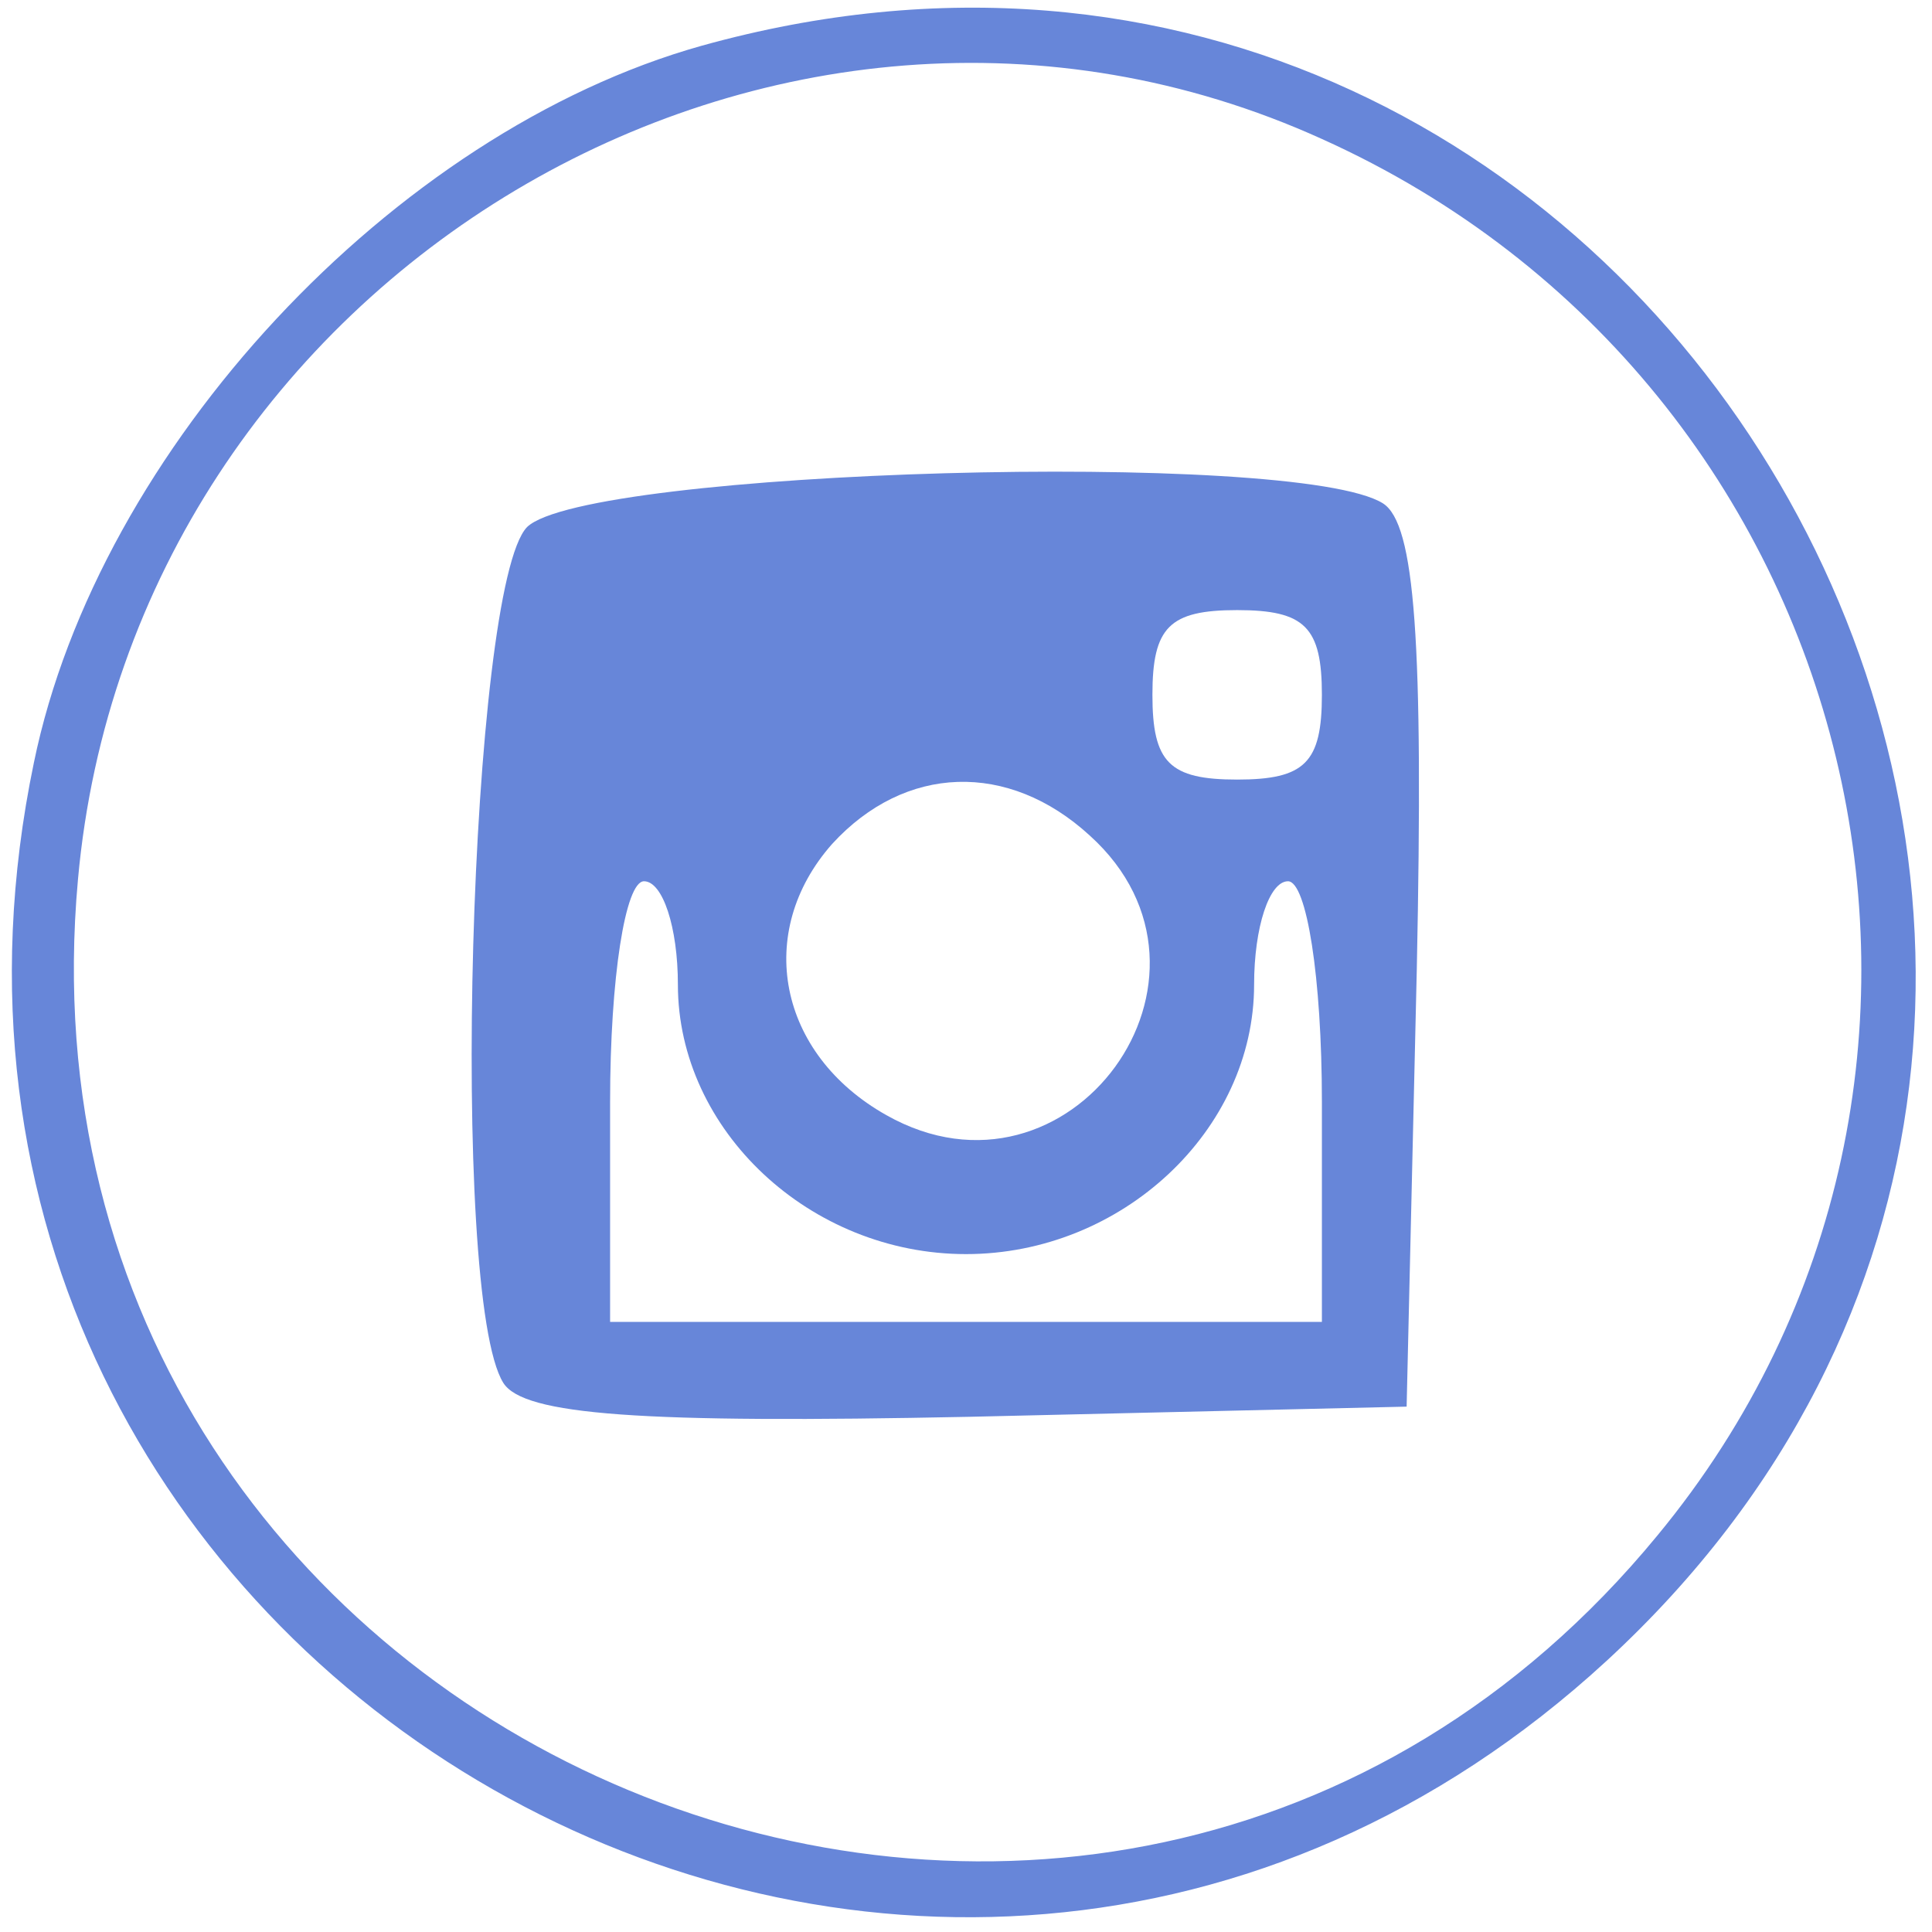 <?xml version="1.0" standalone="no"?>
<!DOCTYPE svg PUBLIC "-//W3C//DTD SVG 20010904//EN"
 "http://www.w3.org/TR/2001/REC-SVG-20010904/DTD/svg10.dtd">
<svg version="1.0" xmlns="http://www.w3.org/2000/svg"
 width="57pt" height="57pt" viewBox="0 0 57 57"
 preserveAspectRatio="xMidYMid meet">
<g transform="translate(0,57) scale(0.05,-0.05)"
fill="#6786d9" stroke="none">
<path d="M414 1113 c-182 -51 -356 -238 -394 -423 -112 -538 525 -901 928
-530 432 398 33 1111 -534 953z m366 -55 c322 -145 421 -554 198 -824 -329
-400 -979 -130 -932 387 32 356 412 583 734 437z"/>
<path d="M311 829 c-34 -35 -46 -454 -14 -505 12 -19 81 -24 275 -20 l258 6 6
258 c4 194 -1 263 -20 275 -51 32 -470 20 -505 -14z m469 -99 c0 -40 -10 -50
-50 -50 -40 0 -50 10 -50 50 0 40 10 50 50 50 40 0 50 -10 50 -50z m-137 -83
c92 -83 -12 -226 -120 -165 -64 36 -78 108 -32 160 43 47 104 49 152 5z m-243
-88 c0 -86 78 -159 170 -159 92 0 170 73 170 159 0 34 9 61 20 61 11 0 20 -57
20 -130 l0 -130 -210 0 -210 0 0 130 c0 73 9 130 20 130 11 0 20 -27 20 -61z"/>
</g>
</svg>
